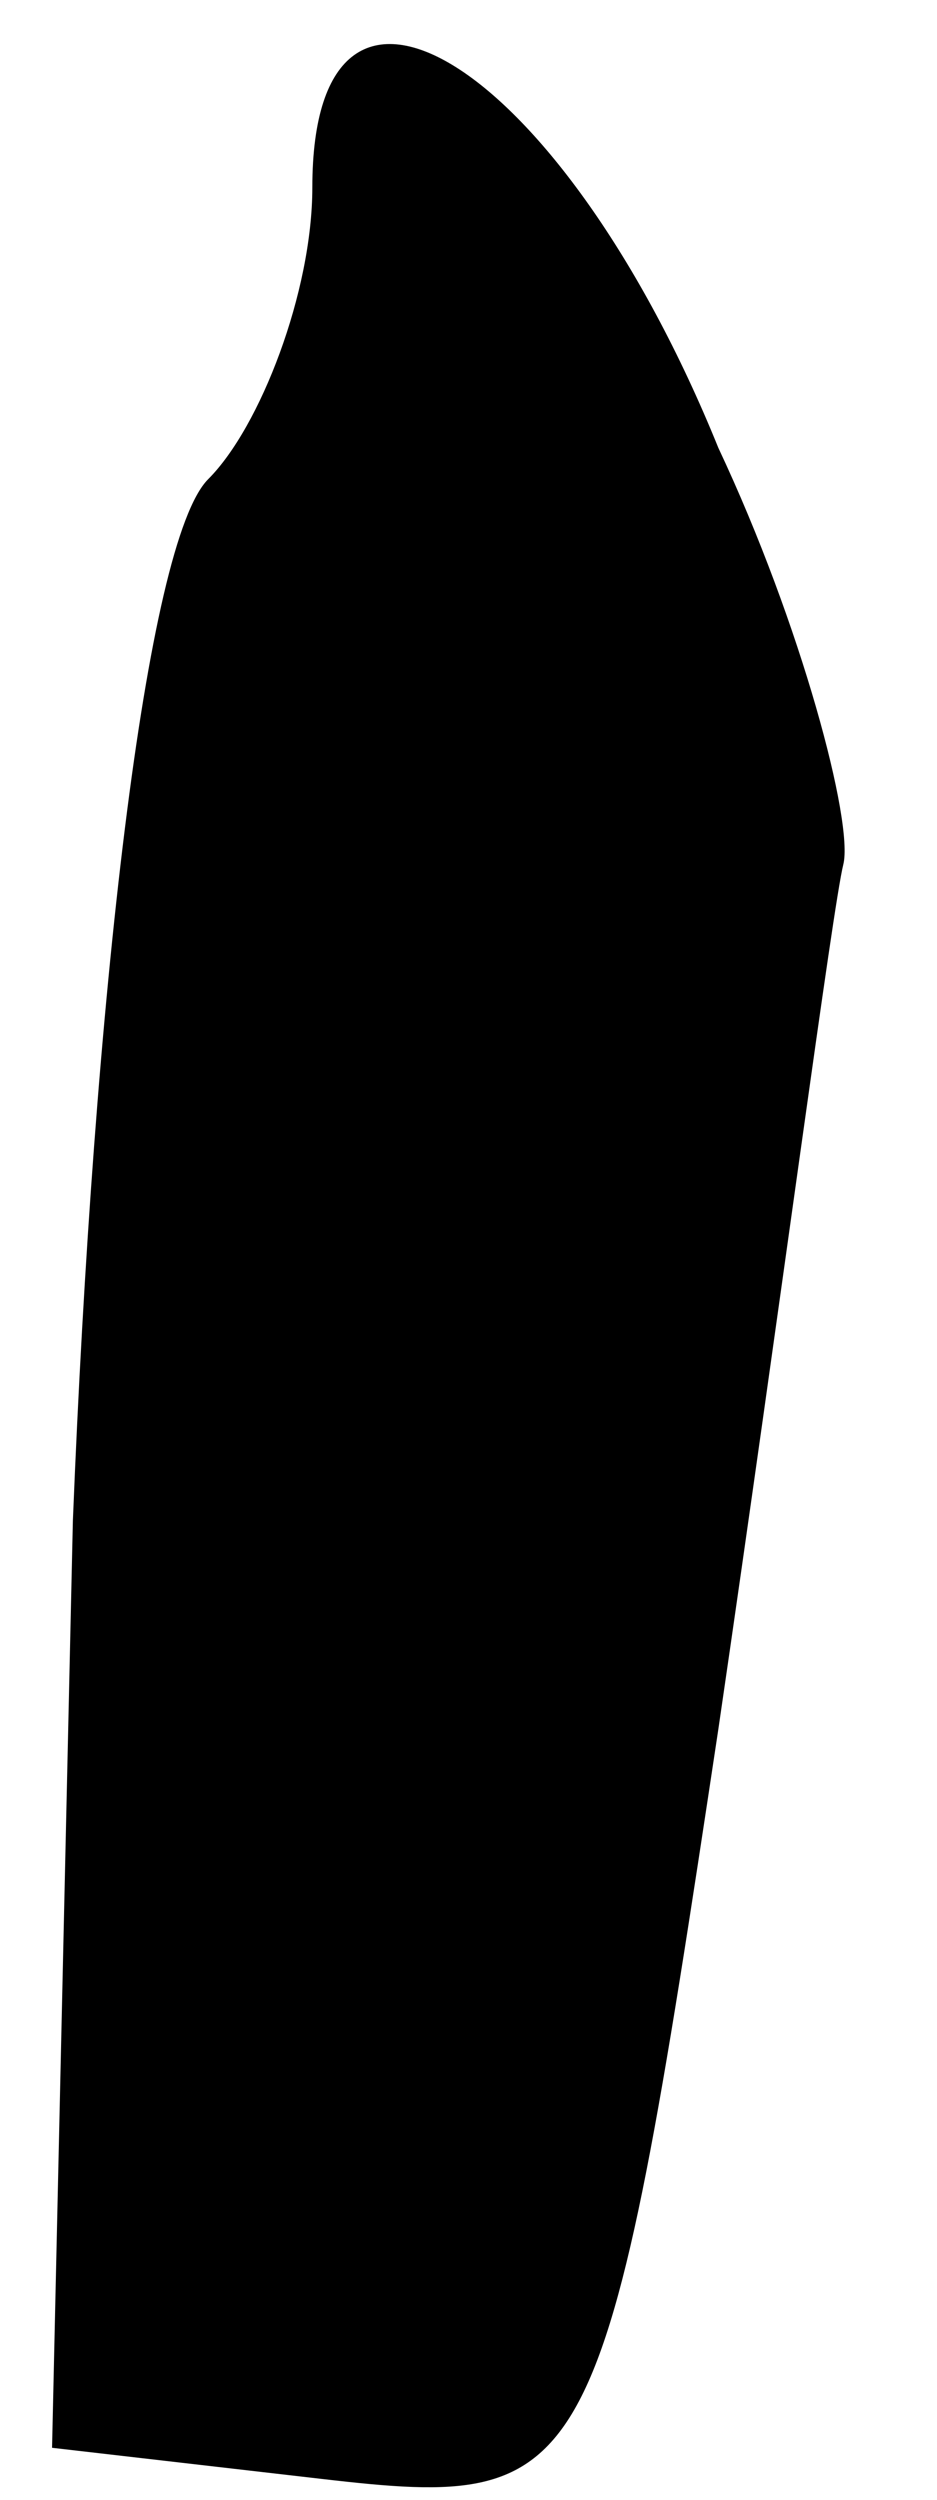 <?xml version="1.0" standalone="no"?>
<!DOCTYPE svg PUBLIC "-//W3C//DTD SVG 20010904//EN"
 "http://www.w3.org/TR/2001/REC-SVG-20010904/DTD/svg10.dtd">
<svg version="1.0" xmlns="http://www.w3.org/2000/svg"
 width="9pt" height="24pt" viewBox="0 0 9 24"
 preserveAspectRatio="xMidYMid meet">
<g transform="translate(0,24) scale(0.1,-0.1)"
fill="#000000" stroke="none">
<path fill="#000000" stroke="none" d="M30 222 c0 -10 -5 -23 -10 -28 -6 -6
-11 -50 -13 -100 l-2 -89 26 -3 c26 -3 27 -1 38 72 6 41 11 79 12 83 1 4 -4
23 -12 40 -15 37 -39 52 -39 25z"/>
</g>
</svg>
